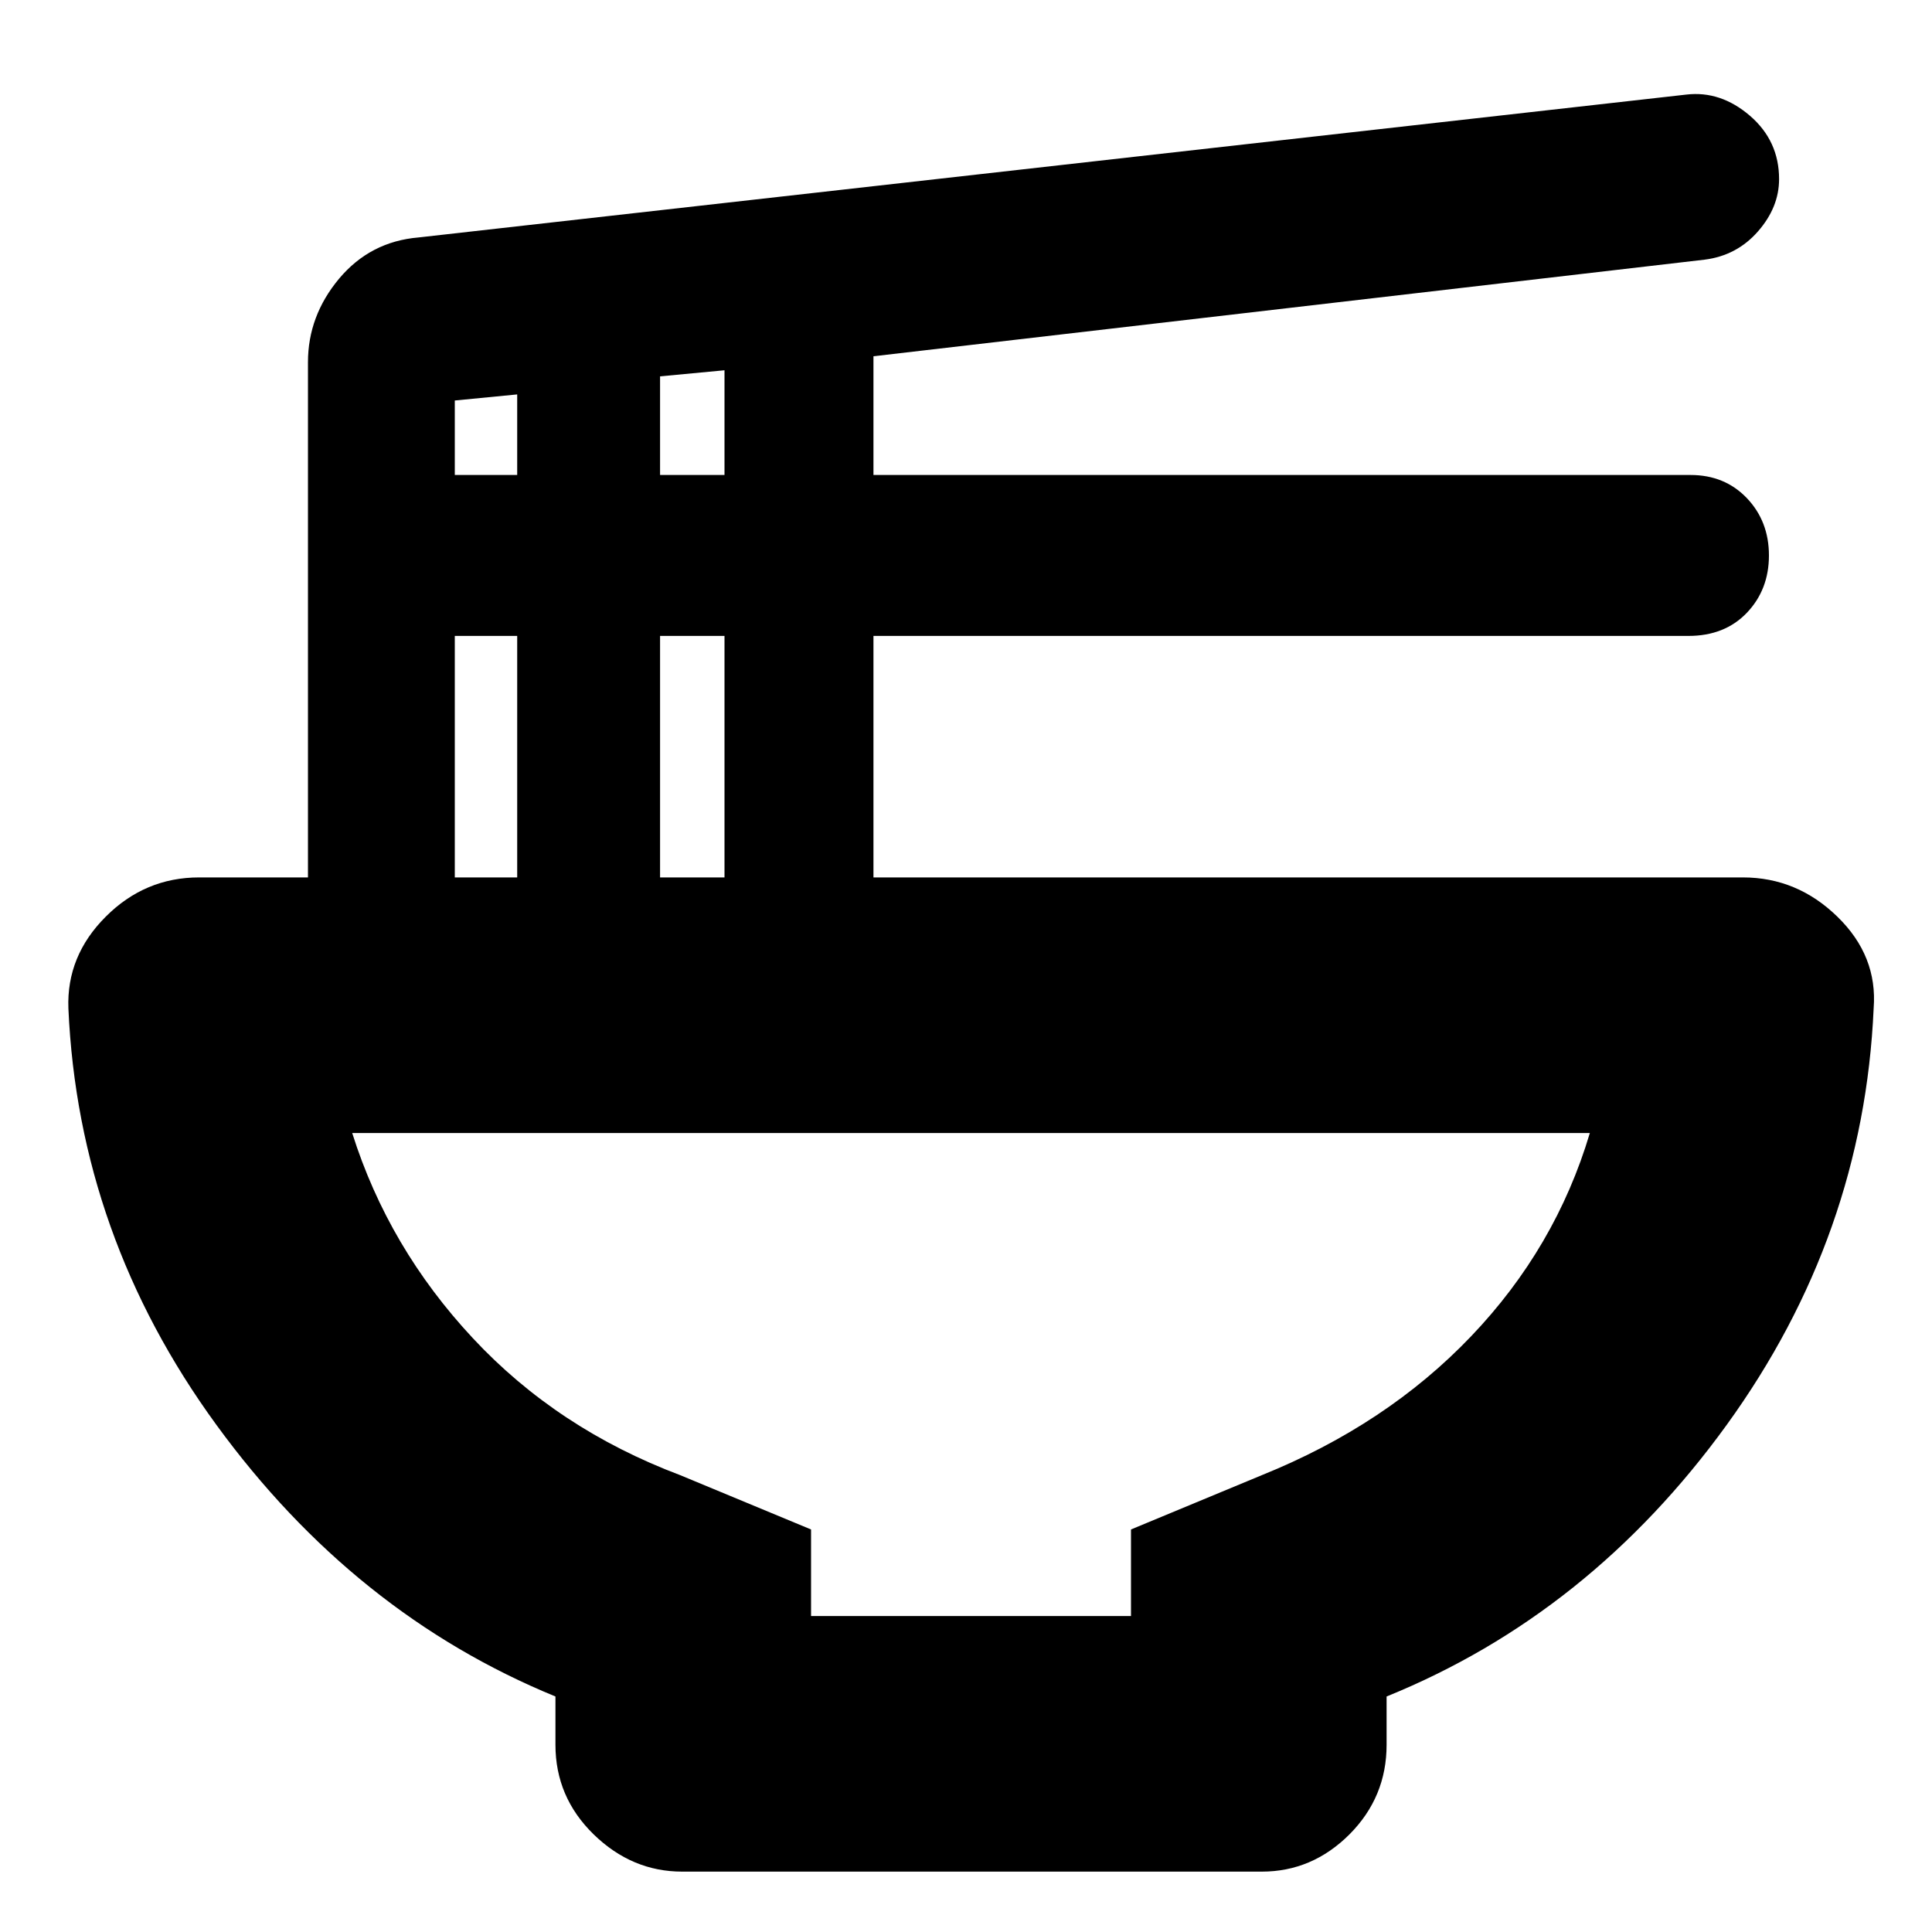<svg xmlns="http://www.w3.org/2000/svg" height="20" width="20"><path d="M8.396 16.729H11.708V15.833L13.062 15.271Q14.354 14.75 15.229 13.833Q16.104 12.917 16.458 11.729H3.646Q4.021 12.917 4.896 13.854Q5.771 14.792 7.042 15.271L8.396 15.833ZM7.062 19.375Q6.542 19.375 6.146 18.99Q5.75 18.604 5.75 18.062V17.562Q3.667 16.708 2.24 14.75Q0.812 12.792 0.708 10.438Q0.688 9.896 1.094 9.49Q1.5 9.083 2.062 9.083H3.188V3.75Q3.188 3.271 3.51 2.885Q3.833 2.5 4.333 2.458L17.458 0.979Q17.812 0.938 18.115 1.198Q18.417 1.458 18.417 1.854Q18.417 2.146 18.198 2.396Q17.979 2.646 17.646 2.688L9.042 3.688V4.917H17.5Q17.854 4.917 18.083 5.156Q18.312 5.396 18.312 5.75Q18.312 6.104 18.083 6.344Q17.854 6.583 17.479 6.583H9.042V9.083H18.042Q18.604 9.083 19.021 9.49Q19.438 9.896 19.396 10.438Q19.292 12.792 17.875 14.75Q16.458 16.708 14.354 17.562V18.062Q14.354 18.604 13.969 18.99Q13.583 19.375 13.062 19.375ZM6.833 4.917H7.5V3.833L6.833 3.896ZM4.708 4.917H5.354V4.083L4.708 4.146ZM6.833 9.083H7.5V6.583H6.833ZM4.708 9.083H5.354V6.583H4.708ZM10.062 16.729Q10.062 16.729 10.062 16.729Q10.062 16.729 10.062 16.729Q10.062 16.729 10.062 16.729Q10.062 16.729 10.062 16.729Z"/></svg>